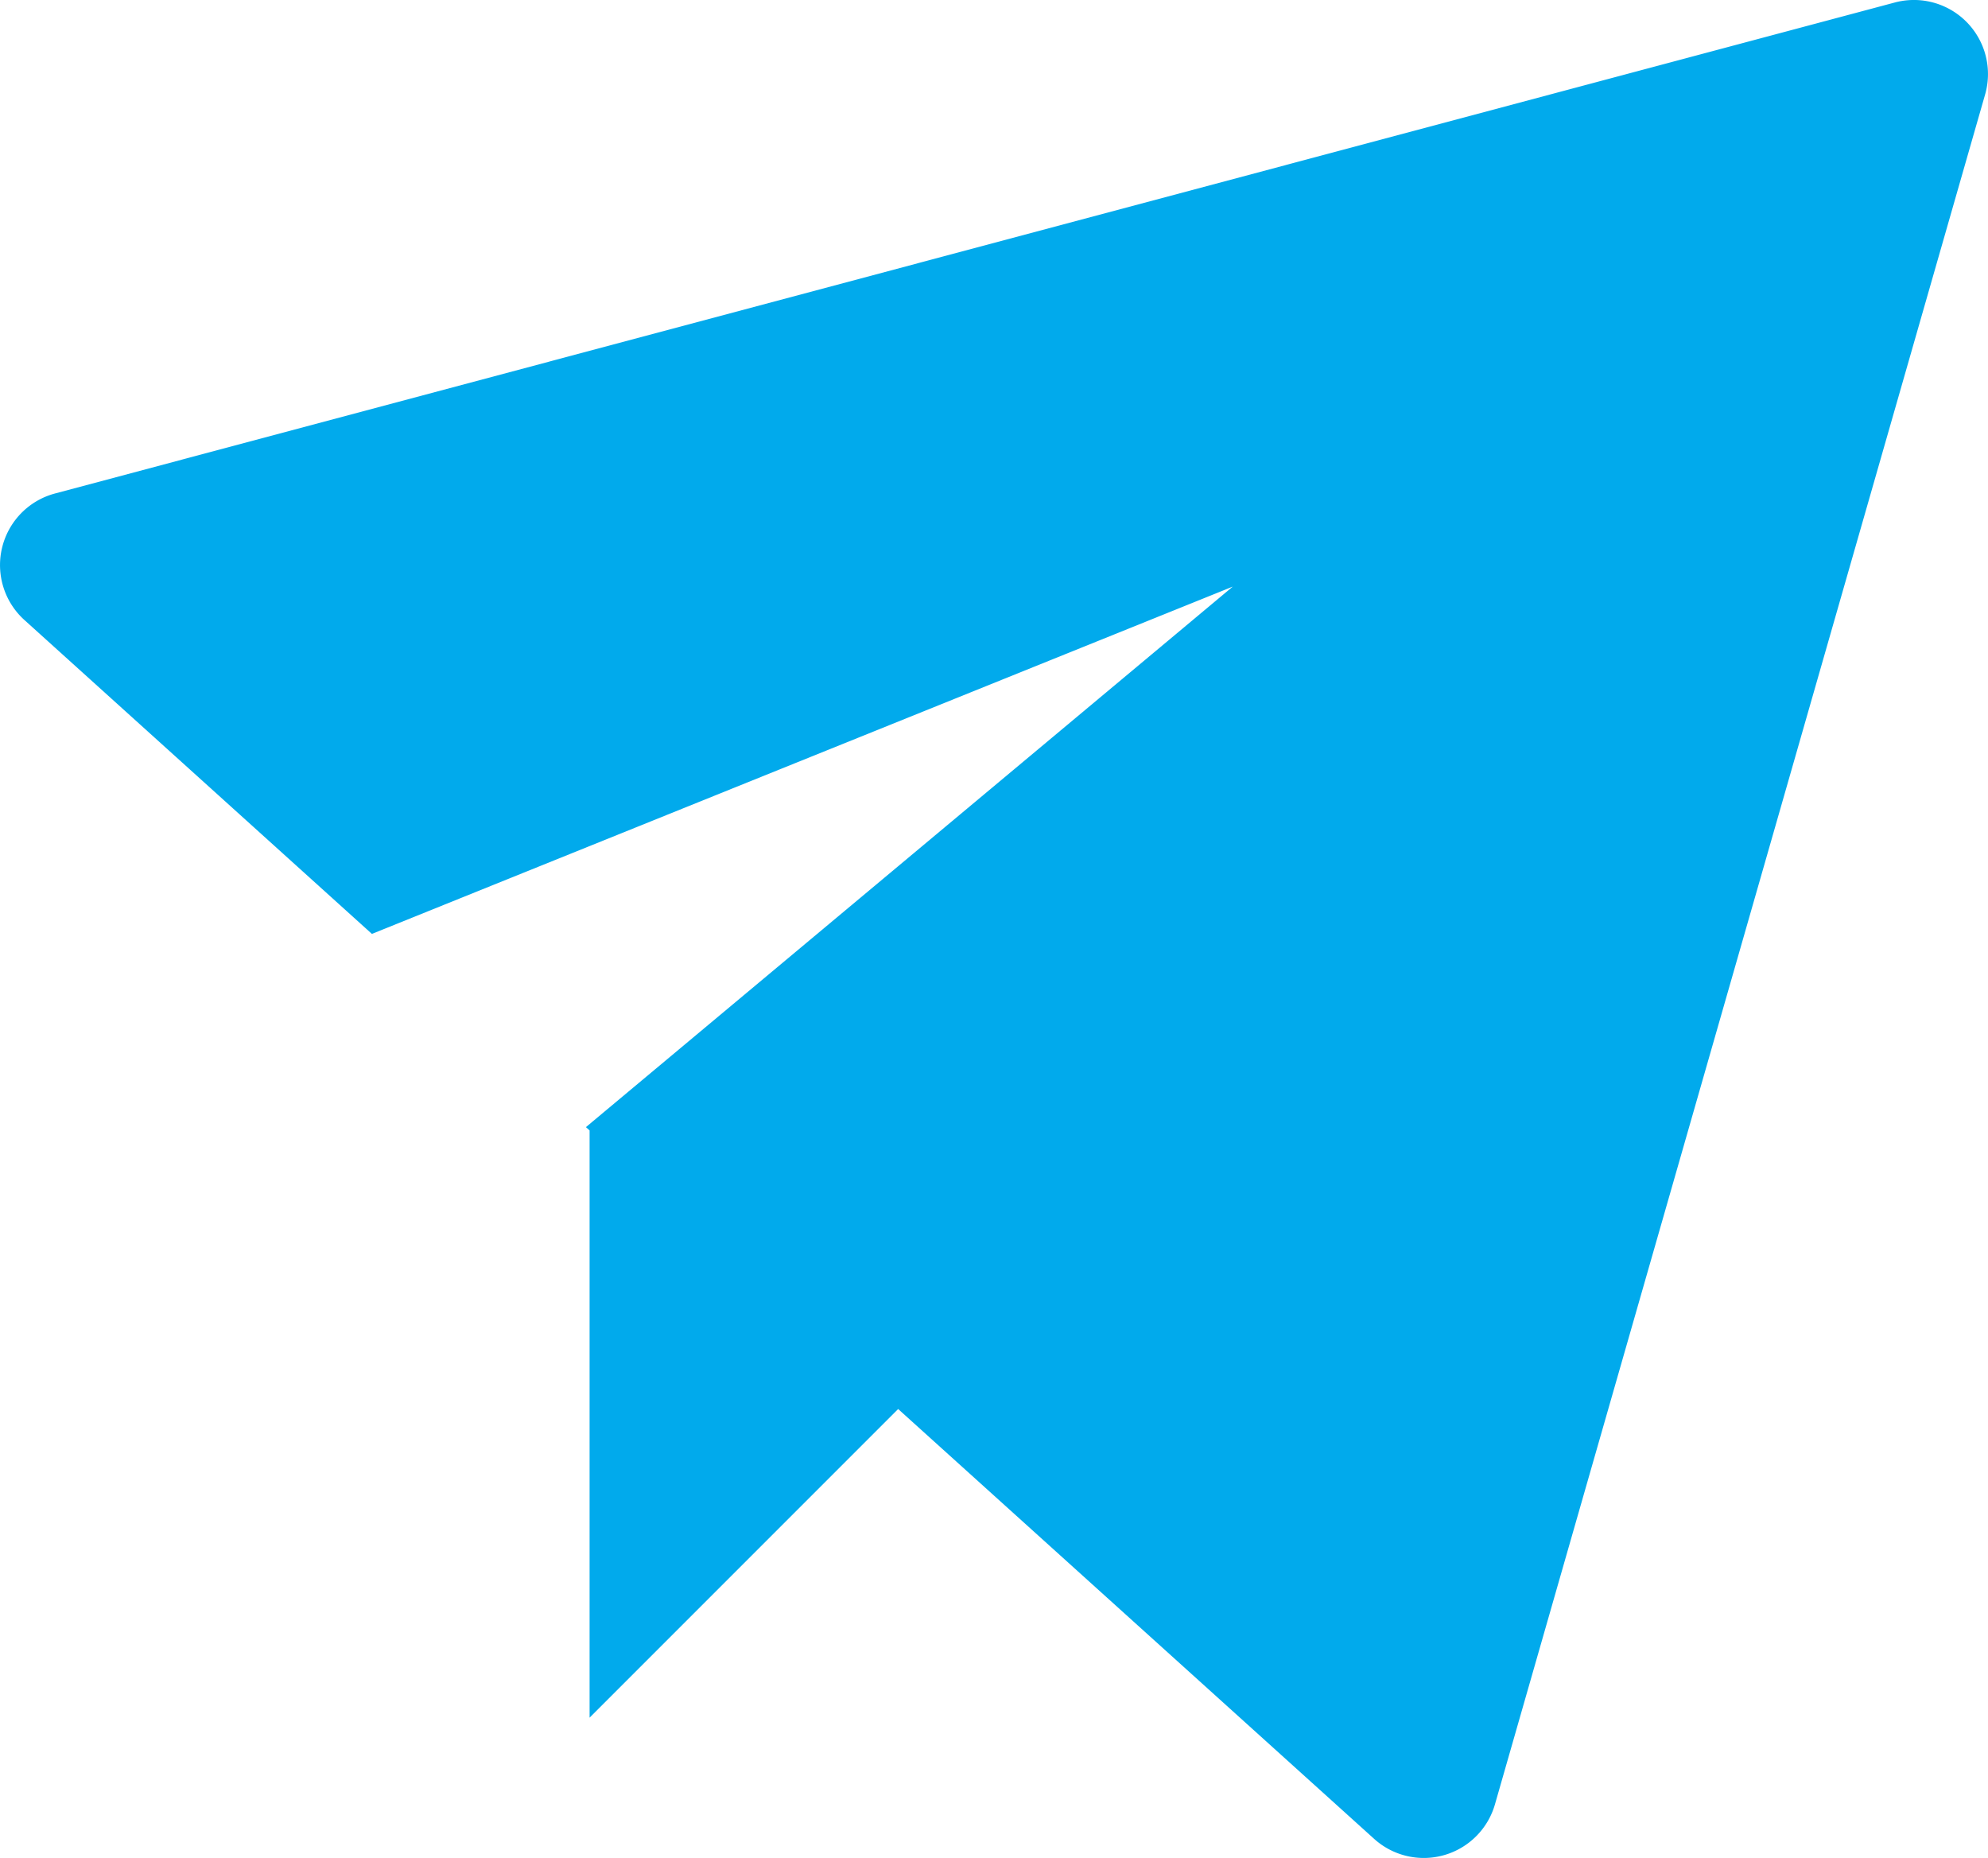 <svg xmlns="http://www.w3.org/2000/svg" width="78.601" height="73.445" viewBox="0 0 78.601 73.445">
  <path id="send" d="M23.328,44.765l-.146-.132L48.757,23.267,14.72,36.995.981,24.587a2.928,2.928,0,0,1,1.206-5L74.939.176a2.928,2.928,0,0,1,3.566,3.63L59.124,71.4a2.928,2.928,0,0,1-4.778,1.367L35.527,55.776l-12.2,12.2V44.765Z" transform="translate(-0.016 -0.079)" fill="#01aaec"/>
</svg>
